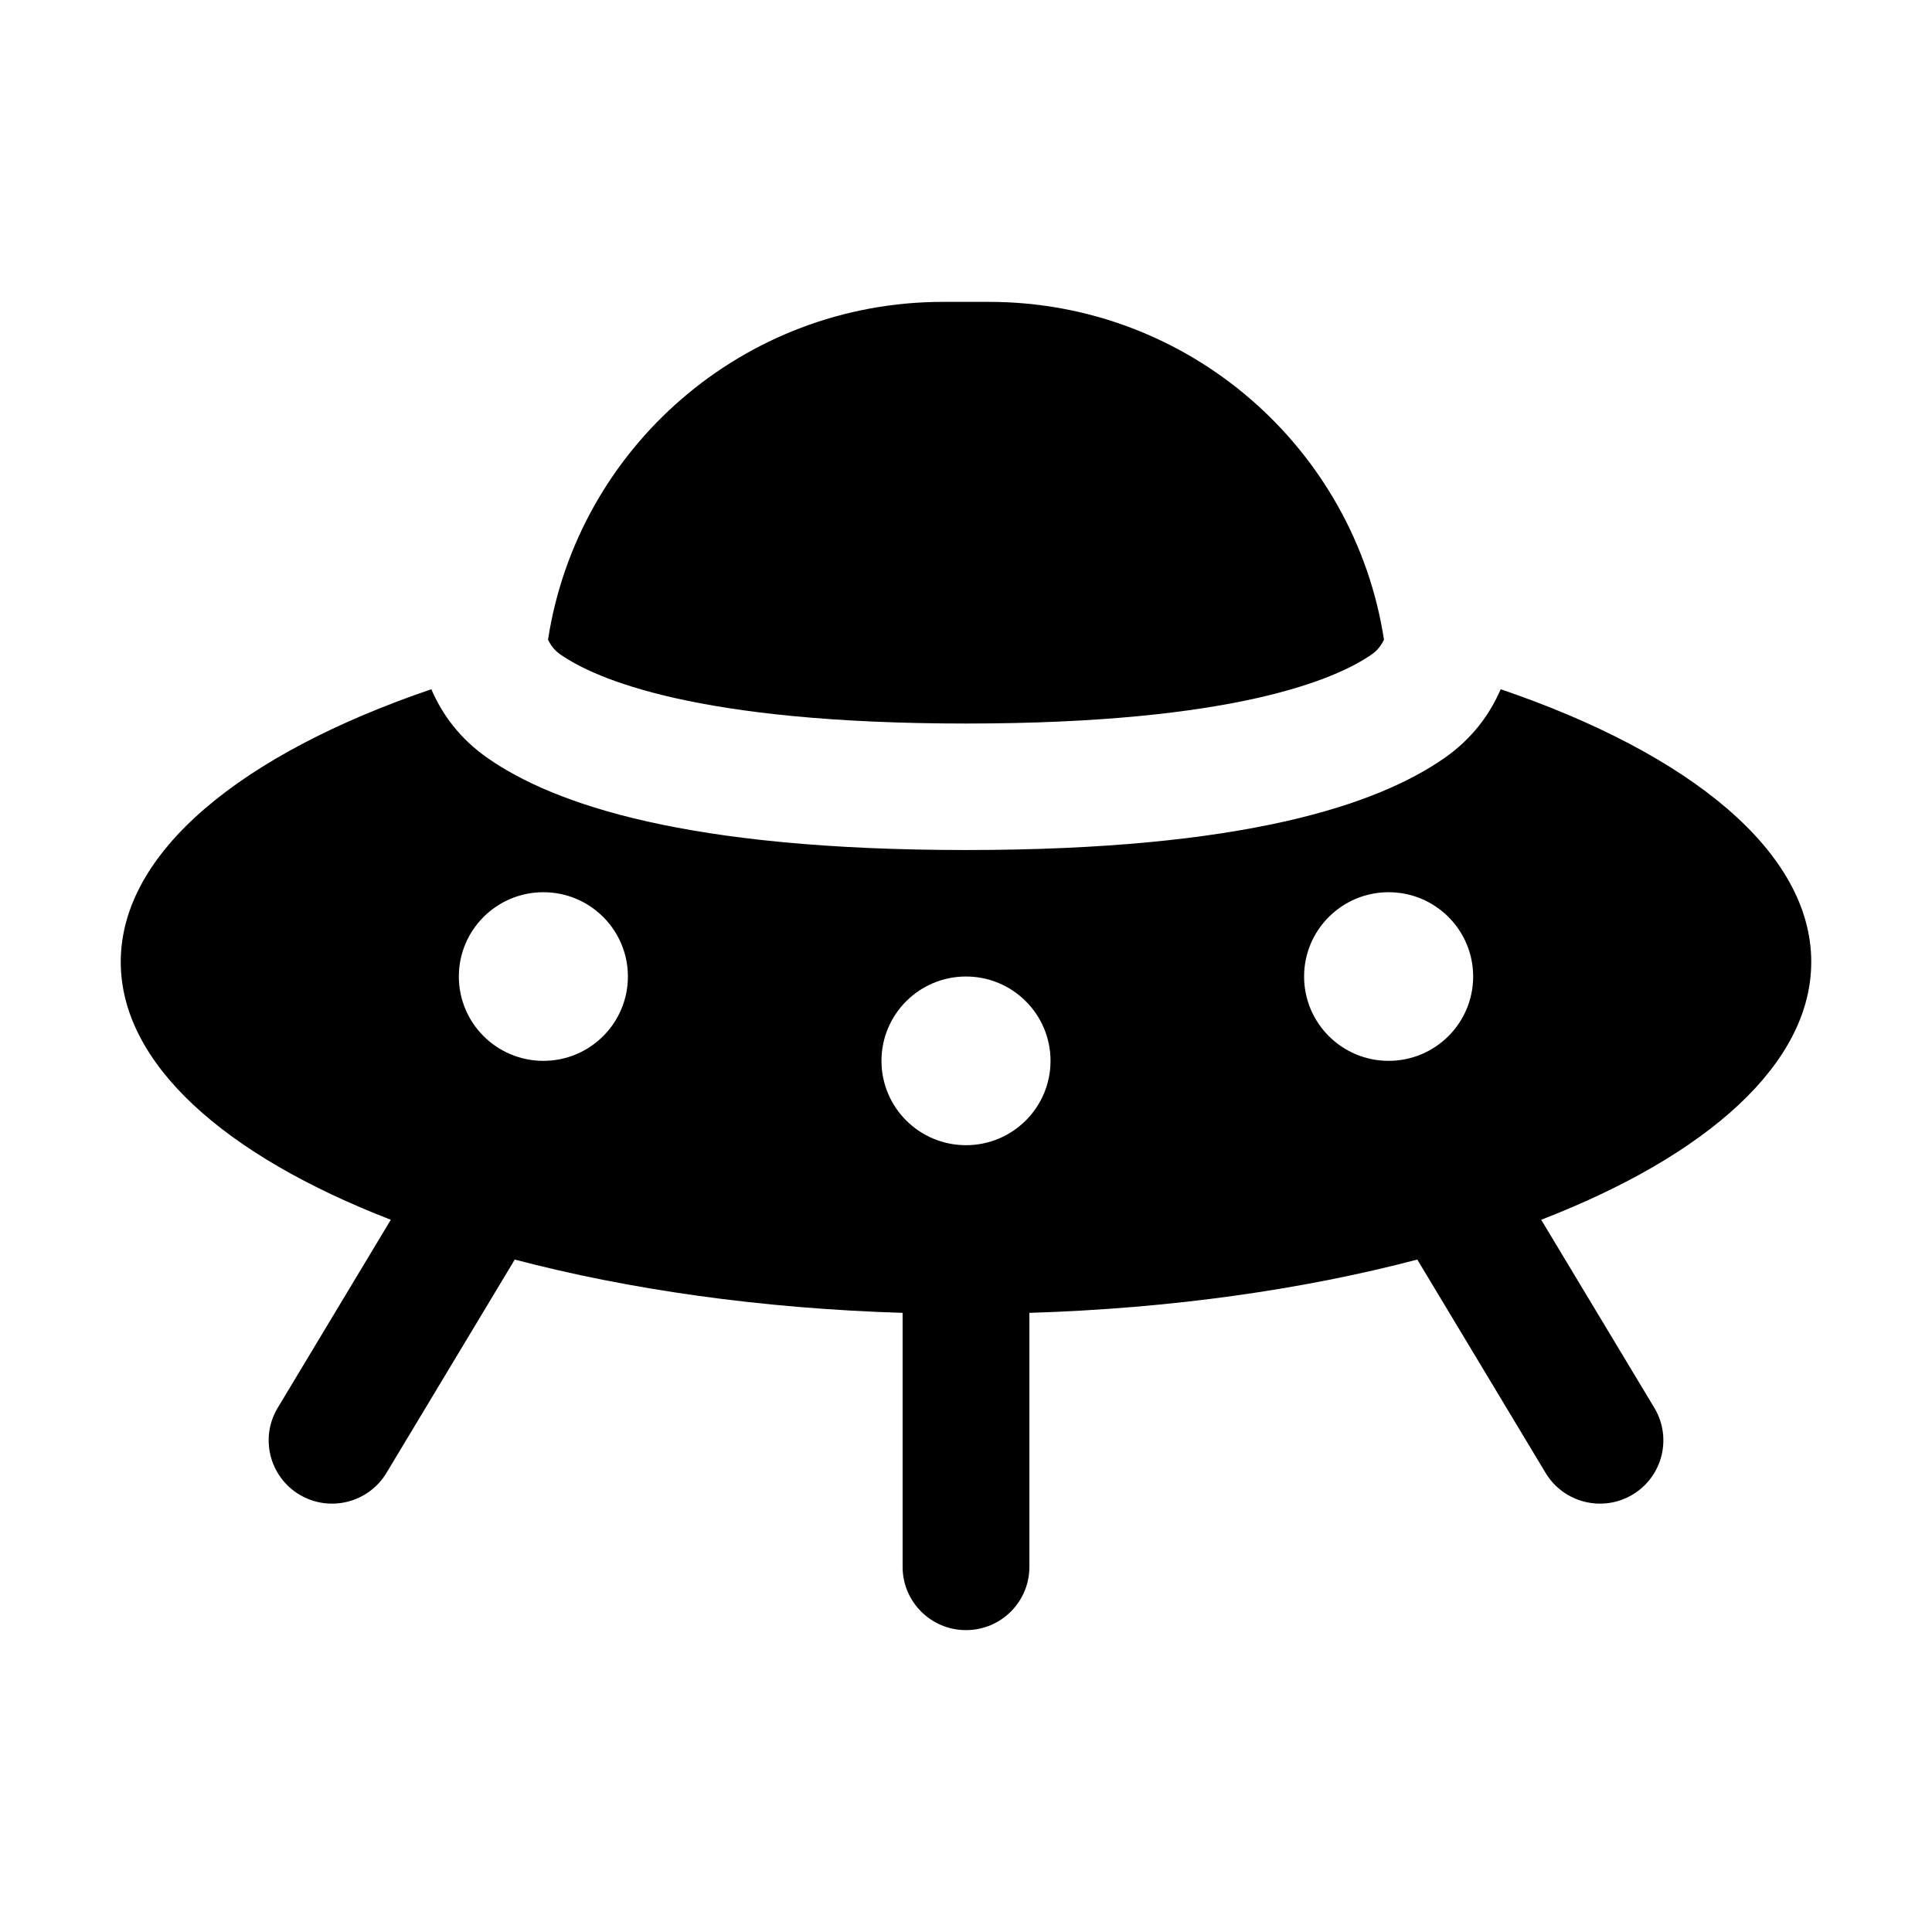<svg width="32" height="32" viewBox="0 0 32 32" fill="none" xmlns="http://www.w3.org/2000/svg">
<path fill-rule="evenodd" clip-rule="evenodd" d="M7.144 11.416C4.004 12.485 2 14.111 2 15.932C2 17.619 3.721 19.139 6.473 20.203L4.6 23.318C4.301 23.814 4.463 24.458 4.96 24.756C5.457 25.053 6.102 24.892 6.401 24.396L8.501 20.904C8.509 20.89 8.517 20.876 8.525 20.862C10.41 21.358 12.599 21.673 14.95 21.745V25.952C14.95 26.531 15.42 27 16 27C16.58 27 17.05 26.531 17.05 25.952V21.745C19.401 21.673 21.591 21.358 23.476 20.862C23.483 20.876 23.491 20.89 23.5 20.904L25.6 24.396C25.898 24.892 26.543 25.053 27.04 24.756C27.538 24.458 27.699 23.814 27.401 23.318L25.527 20.203C28.279 19.139 30 17.619 30 15.932C30 14.111 27.996 12.485 24.856 11.416C24.681 11.822 24.391 12.232 23.919 12.559C22.816 13.325 20.622 14.079 16 14.079C11.378 14.079 9.184 13.325 8.081 12.559C7.609 12.232 7.319 11.822 7.144 11.416ZM17.4 17.571C17.4 18.343 16.773 18.968 16 18.968C15.227 18.968 14.6 18.343 14.6 17.571C14.6 16.8 15.227 16.174 16 16.174C16.773 16.174 17.4 16.8 17.4 17.571ZM9 17.571C9.773 17.571 10.4 16.946 10.4 16.174C10.4 15.403 9.773 14.778 9 14.778C8.227 14.778 7.6 15.403 7.6 16.174C7.6 16.946 8.227 17.571 9 17.571ZM24.4 16.174C24.4 16.946 23.773 17.571 23 17.571C22.227 17.571 21.6 16.946 21.6 16.174C21.6 15.403 22.227 14.778 23 14.778C23.773 14.778 24.4 15.403 24.4 16.174Z" fill="black"/>
<path d="M9.077 10.595C9.564 7.426 12.308 5 15.62 5H16.38C19.692 5 22.436 7.426 22.923 10.595C22.878 10.691 22.812 10.775 22.72 10.839C22.141 11.242 20.466 11.984 16 11.984C11.534 11.984 9.859 11.242 9.28 10.839C9.188 10.775 9.122 10.691 9.077 10.595Z" fill="black"/>
</svg>
